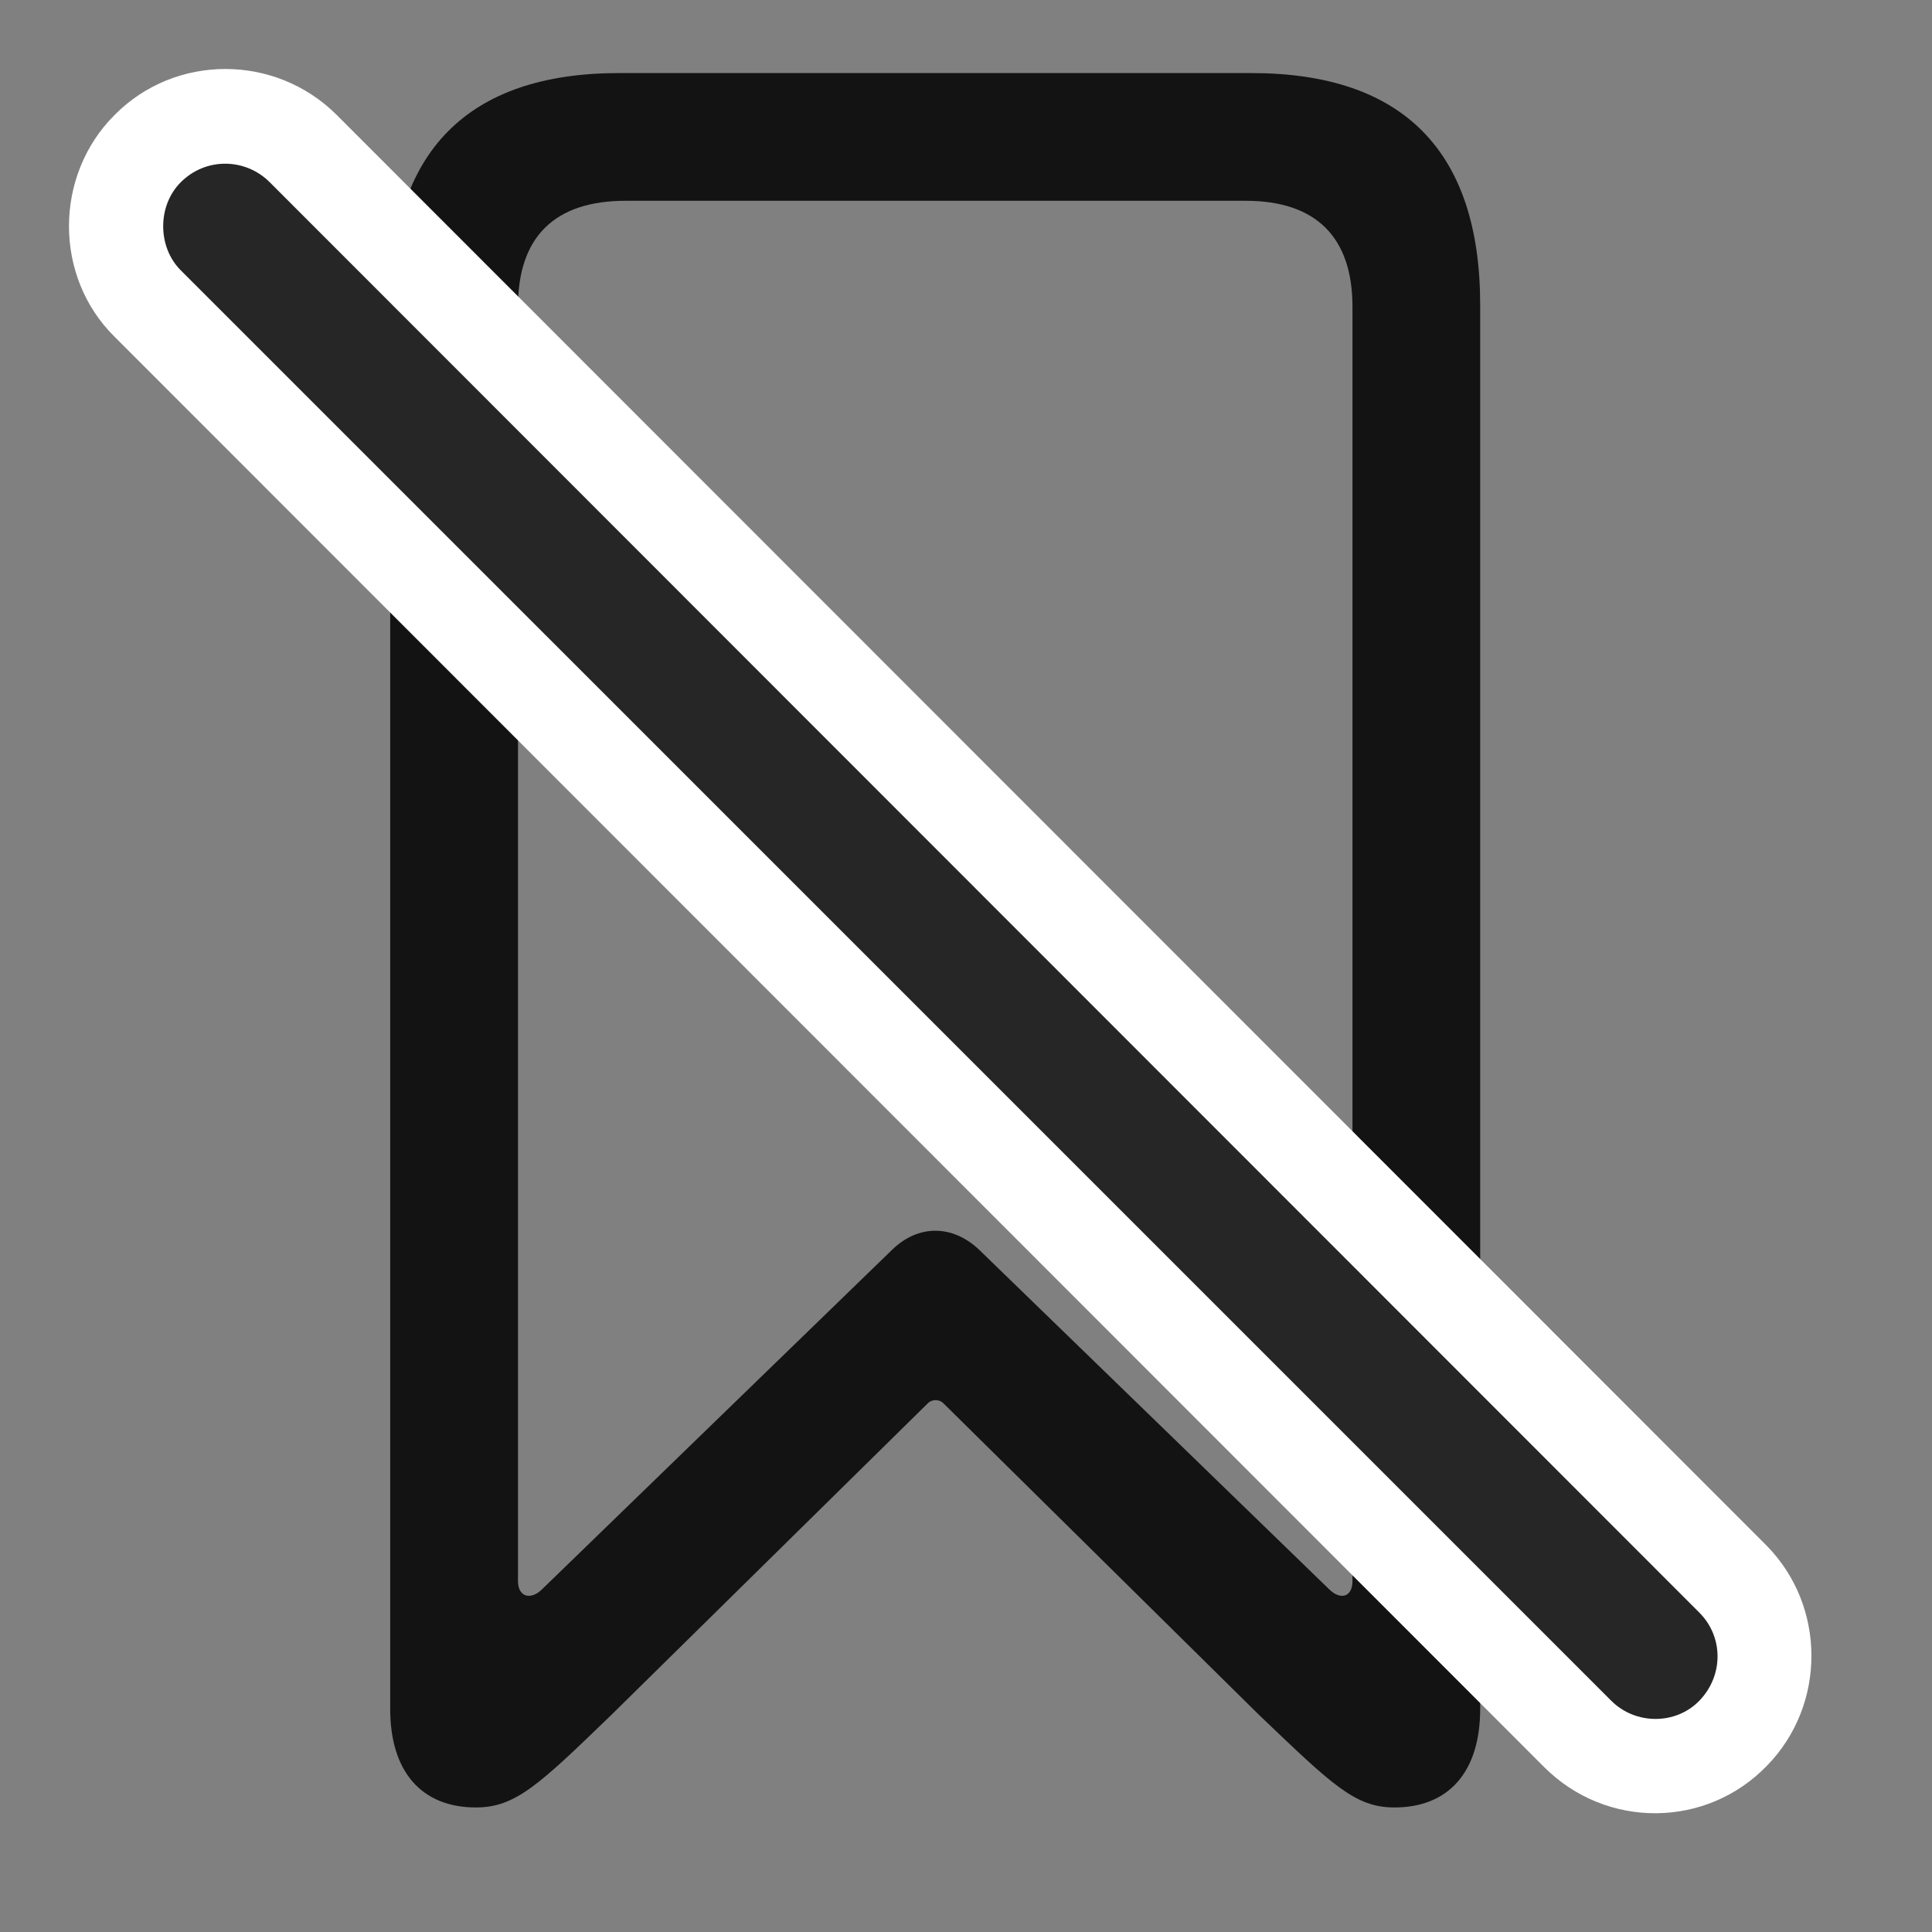 <svg width="28" height="28" viewBox="0 0 28 28" fill="none" xmlns="http://www.w3.org/2000/svg">
<rect x="0" y="0" width="28" height="28" fill="#808080" stroke="none"/>
<g clip-path="url(#clip0_2124_88500)">
<path d="M6.897 26.195C7.472 26.195 7.812 25.867 8.866 24.848L13.448 20.336C13.507 20.277 13.612 20.277 13.671 20.336L18.241 24.848C19.308 25.867 19.636 26.195 20.21 26.195C20.995 26.195 21.452 25.68 21.452 24.766V4.422C21.452 2.195 20.339 1.059 18.136 1.059H8.972C6.78 1.059 5.655 2.195 5.655 4.422V24.766C5.655 25.68 6.112 26.195 6.897 26.195ZM7.858 23.031C7.694 23.195 7.507 23.148 7.507 22.914V4.445C7.507 3.438 8.034 2.91 9.065 2.91H18.054C19.073 2.91 19.601 3.438 19.601 4.445V22.914C19.601 23.148 19.425 23.195 19.261 23.031L14.187 18.109C13.8 17.746 13.308 17.746 12.933 18.109L7.858 23.031Z" fill="black" fill-opacity="0.85"/>
<path d="M22.378 25.609C23.28 26.512 24.733 26.5 25.612 25.586C26.468 24.707 26.468 23.277 25.601 22.398L4.882 1.668C3.991 0.777 2.538 0.777 1.659 1.668C0.78 2.547 0.78 4.012 1.659 4.879L22.378 25.609Z" fill="white"/>
<path d="M23.351 24.648C23.702 25 24.288 25 24.628 24.648C24.98 24.285 24.98 23.723 24.628 23.371L3.909 2.641C3.558 2.289 2.983 2.277 2.62 2.641C2.28 2.98 2.28 3.578 2.62 3.918L23.351 24.648Z" fill="black" fill-opacity="0.85"/>
</g>
<defs>
<clipPath id="clip0_2124_88500">
<rect width="25.252" height="25.301" fill="white" transform="translate(1 1)"/>
</clipPath>
</defs>
</svg>

